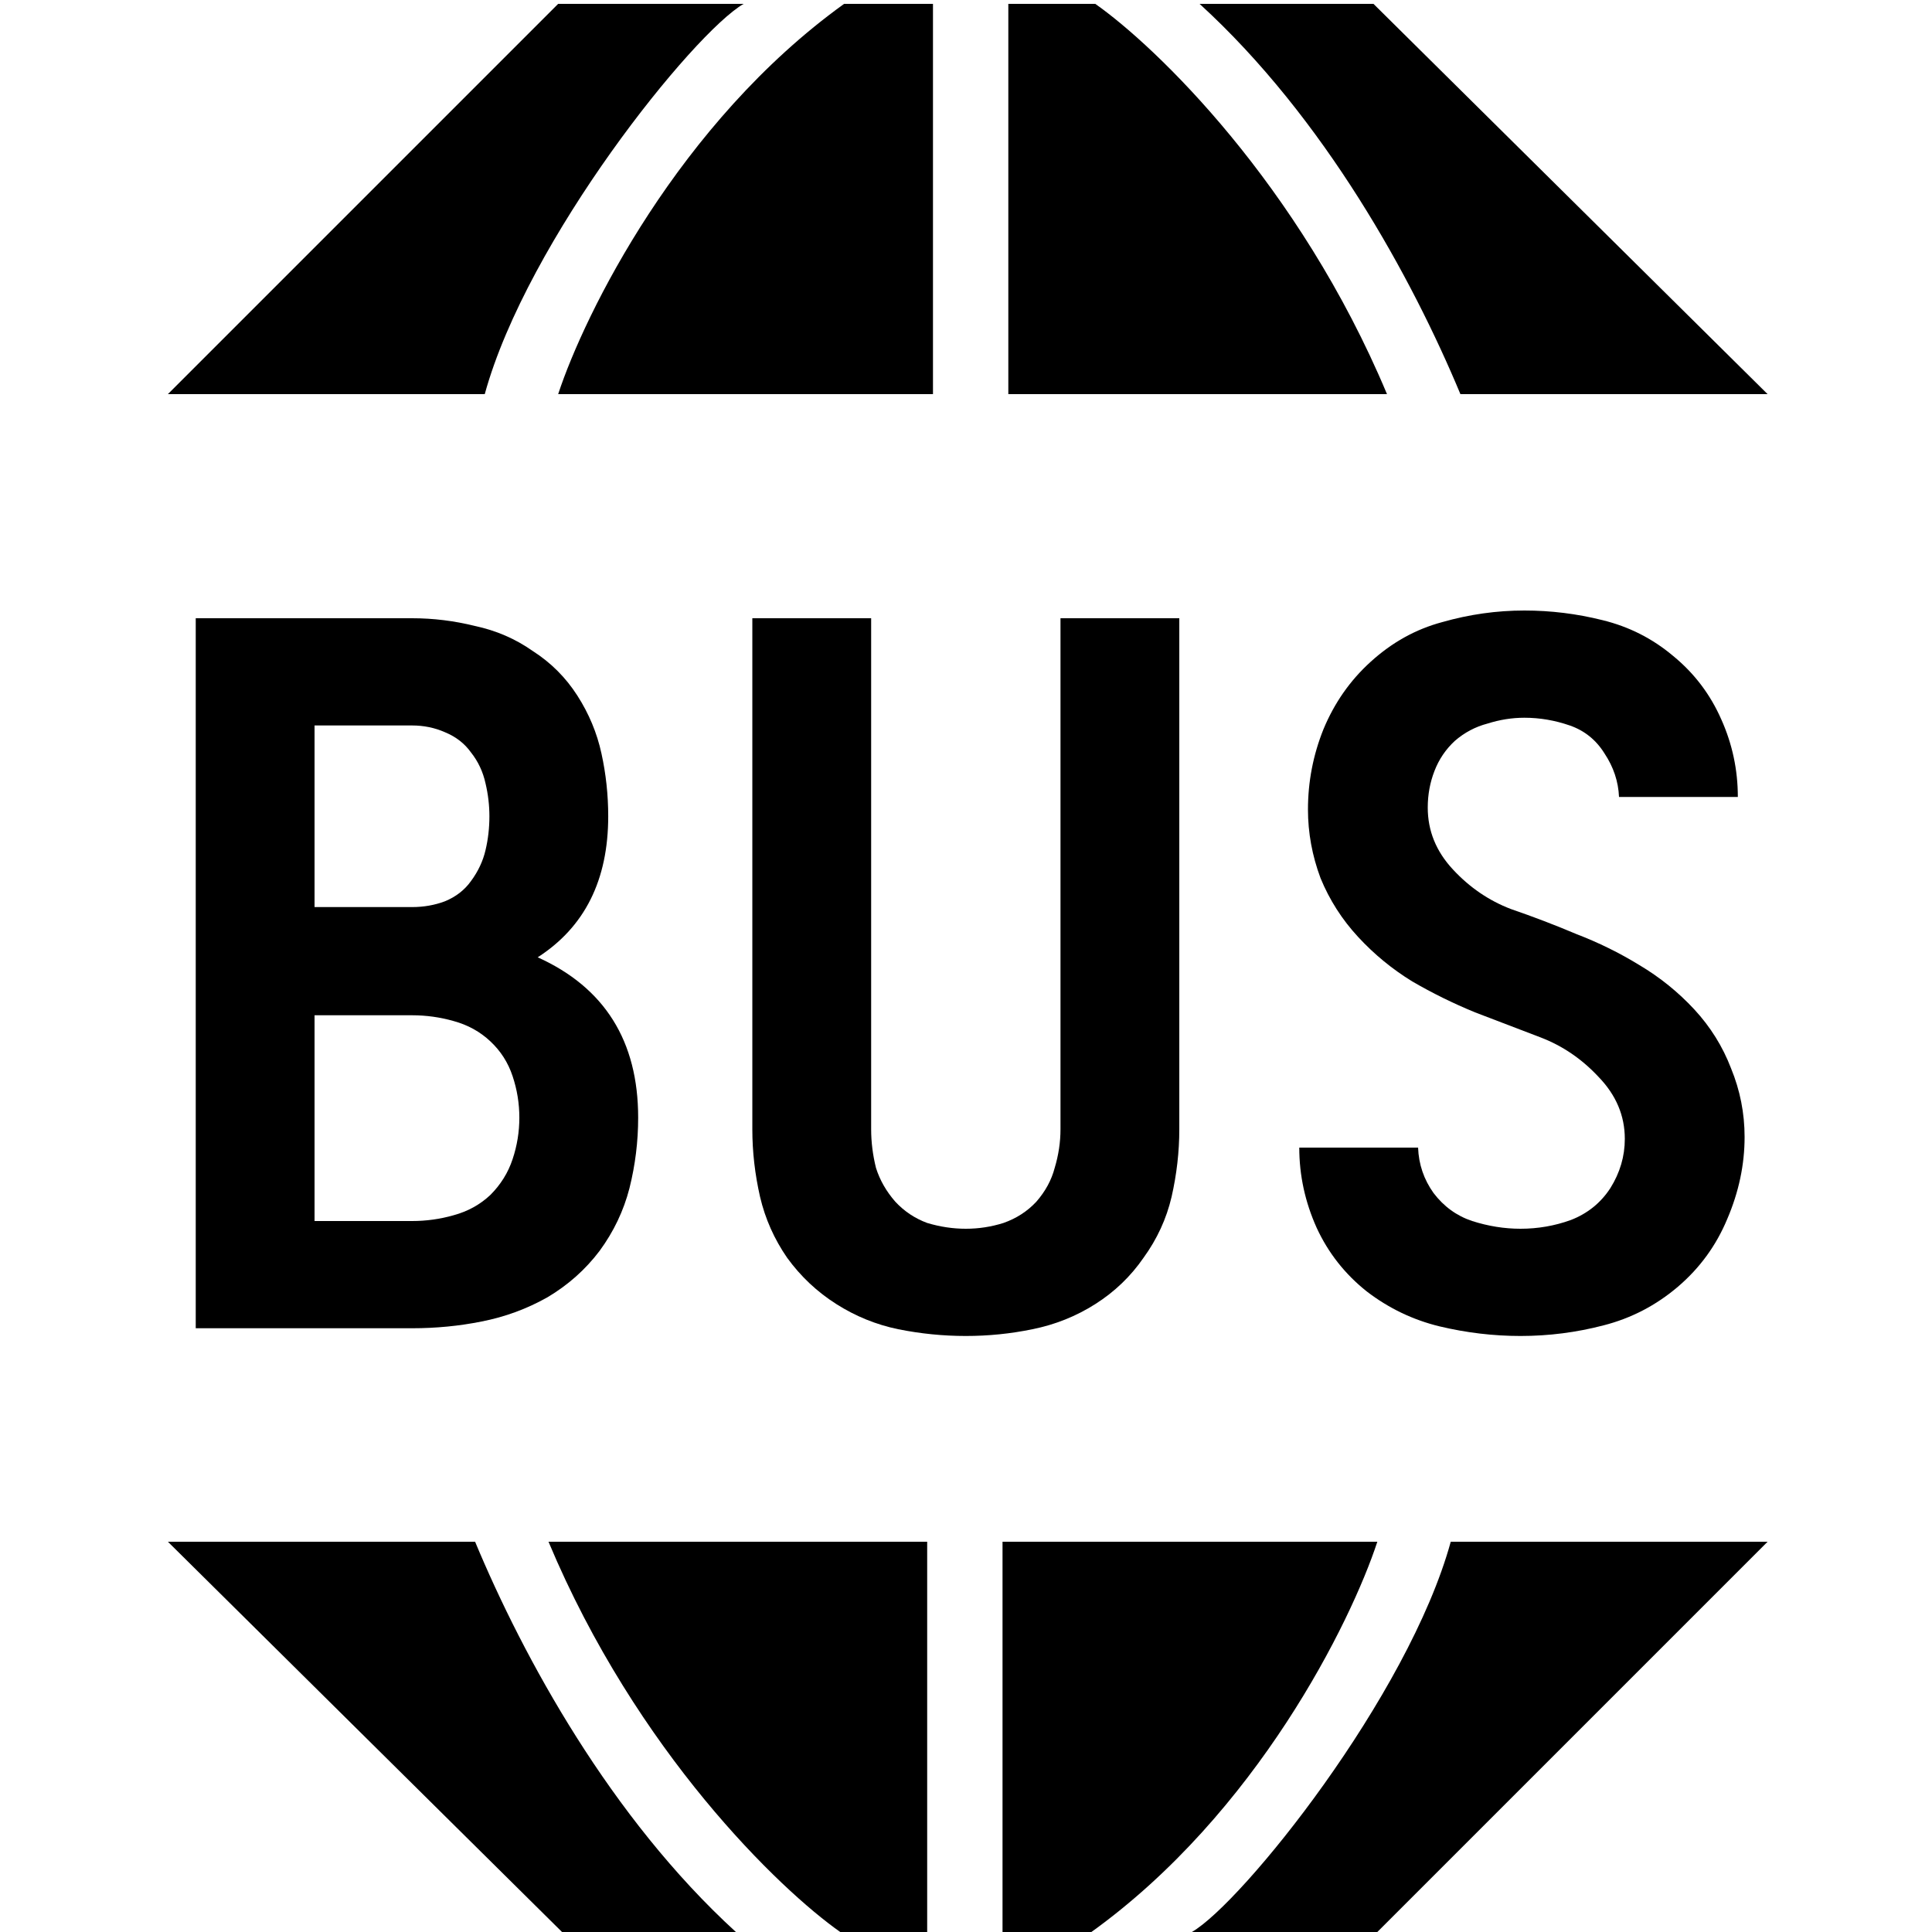 <svg width="32" height="32" viewBox="0 0 32 32" fill="none" xmlns="http://www.w3.org/2000/svg">
<path d="M9.245 0.064L2.781 6.528H8.029C8.733 3.968 11.485 0.544 12.317 0.064H9.245Z" fill="black"/>
<path d="M15.453 6.528V0.064H13.981C11.242 2.035 9.683 5.195 9.245 6.528H15.453Z" fill="black"/>
<path d="M16.701 6.528H22.973C21.514 3.046 19.144 0.768 18.141 0.064H16.701V6.528Z" fill="black"/>
<path d="M24.189 6.528H29.277L22.749 0.064H19.869C21.943 1.958 23.389 4.608 24.189 6.528Z" fill="black"/>
<path d="M22.813 32L29.277 25.536L24.029 25.536C23.325 28.096 20.573 31.52 19.741 32L22.813 32Z" fill="black"/>
<path d="M16.605 25.536L16.605 32L18.077 32C20.817 30.029 22.376 26.869 22.813 25.536L16.605 25.536Z" fill="black"/>
<path d="M15.357 25.536L9.085 25.536C10.544 29.018 12.915 31.296 13.917 32L15.357 32L15.357 25.536Z" fill="black"/>
<path d="M7.869 25.536L2.781 25.536L9.309 32L12.189 32C10.116 30.106 8.669 27.456 7.869 25.536Z" fill="black"/>
<path d="M3.242 22H6.826C7.221 22 7.605 21.963 7.978 21.888C8.362 21.813 8.725 21.68 9.066 21.488C9.408 21.285 9.696 21.029 9.93 20.72C10.165 20.4 10.33 20.053 10.426 19.68C10.522 19.296 10.57 18.907 10.57 18.512C10.57 17.243 10.015 16.357 8.906 15.856C9.685 15.355 10.074 14.576 10.074 13.52C10.074 13.168 10.037 12.821 9.962 12.48C9.888 12.139 9.754 11.819 9.562 11.52C9.37 11.221 9.125 10.976 8.826 10.784C8.538 10.581 8.218 10.443 7.866 10.368C7.525 10.283 7.178 10.24 6.826 10.24H3.242V22ZM6.826 15.024H5.21V12.016H6.826C7.018 12.016 7.2 12.053 7.37 12.128C7.552 12.203 7.696 12.315 7.802 12.464C7.92 12.613 8 12.784 8.042 12.976C8.085 13.157 8.106 13.339 8.106 13.52C8.106 13.712 8.085 13.899 8.042 14.08C8 14.261 7.92 14.432 7.802 14.592C7.696 14.741 7.552 14.853 7.37 14.928C7.2 14.992 7.018 15.024 6.826 15.024ZM5.21 20.224V16.816H6.826C7.061 16.816 7.29 16.848 7.514 16.912C7.749 16.976 7.952 17.088 8.122 17.248C8.293 17.408 8.416 17.6 8.49 17.824C8.565 18.048 8.602 18.277 8.602 18.512C8.602 18.747 8.565 18.976 8.49 19.2C8.416 19.424 8.293 19.621 8.122 19.792C7.952 19.952 7.749 20.064 7.514 20.128C7.29 20.192 7.061 20.224 6.826 20.224H5.21Z" fill="black"/>
<path d="M15.997 22.128C16.37 22.128 16.738 22.091 17.101 22.016C17.474 21.941 17.821 21.803 18.141 21.6C18.461 21.397 18.728 21.141 18.941 20.832C19.165 20.523 19.32 20.187 19.405 19.824C19.49 19.451 19.533 19.077 19.533 18.704V10.24H17.565V18.704C17.565 18.917 17.533 19.131 17.469 19.344C17.416 19.547 17.314 19.733 17.165 19.904C17.016 20.064 16.834 20.181 16.621 20.256C16.418 20.32 16.21 20.352 15.997 20.352C15.784 20.352 15.57 20.32 15.357 20.256C15.154 20.181 14.978 20.064 14.829 19.904C14.68 19.733 14.573 19.547 14.509 19.344C14.456 19.131 14.429 18.917 14.429 18.704V10.24H12.461V18.704C12.461 19.077 12.504 19.451 12.589 19.824C12.674 20.187 12.824 20.523 13.037 20.832C13.261 21.141 13.533 21.397 13.853 21.6C14.173 21.803 14.514 21.941 14.877 22.016C15.25 22.091 15.624 22.128 15.997 22.128Z" fill="black"/>
<path d="M25.184 22.128C25.653 22.128 26.112 22.069 26.56 21.952C27.018 21.835 27.429 21.621 27.792 21.312C28.154 21.003 28.426 20.629 28.608 20.192C28.8 19.744 28.896 19.291 28.896 18.832C28.896 18.437 28.821 18.059 28.672 17.696C28.533 17.333 28.33 17.008 28.064 16.72C27.797 16.432 27.493 16.187 27.152 15.984C26.821 15.781 26.474 15.611 26.112 15.472C25.76 15.323 25.397 15.184 25.024 15.056C24.661 14.917 24.341 14.699 24.064 14.4C23.786 14.101 23.648 13.76 23.648 13.376C23.648 13.163 23.685 12.96 23.76 12.768C23.834 12.576 23.946 12.411 24.096 12.272C24.256 12.133 24.437 12.037 24.64 11.984C24.842 11.92 25.045 11.888 25.248 11.888C25.504 11.888 25.754 11.931 26 12.016C26.245 12.101 26.437 12.256 26.576 12.48C26.725 12.704 26.805 12.944 26.816 13.2H28.784C28.784 12.752 28.693 12.325 28.512 11.92C28.33 11.504 28.064 11.152 27.712 10.864C27.37 10.576 26.981 10.379 26.544 10.272C26.117 10.165 25.685 10.112 25.248 10.112C24.789 10.112 24.336 10.176 23.888 10.304C23.45 10.421 23.056 10.64 22.704 10.96C22.362 11.269 22.101 11.643 21.92 12.08C21.749 12.507 21.664 12.949 21.664 13.408C21.664 13.792 21.733 14.171 21.872 14.544C22.021 14.907 22.229 15.232 22.496 15.52C22.762 15.808 23.061 16.053 23.392 16.256C23.722 16.448 24.069 16.619 24.432 16.768C24.794 16.907 25.157 17.045 25.52 17.184C25.882 17.323 26.202 17.541 26.48 17.84C26.768 18.139 26.912 18.48 26.912 18.864C26.912 19.152 26.832 19.424 26.672 19.68C26.512 19.925 26.293 20.101 26.016 20.208C25.749 20.304 25.472 20.352 25.184 20.352C24.917 20.352 24.65 20.309 24.384 20.224C24.128 20.139 23.914 19.984 23.744 19.76C23.584 19.536 23.498 19.285 23.488 19.008H21.52C21.52 19.467 21.616 19.909 21.808 20.336C22 20.752 22.277 21.104 22.64 21.392C23.002 21.669 23.402 21.861 23.84 21.968C24.288 22.075 24.736 22.128 25.184 22.128Z" fill="black"/>
</svg>
